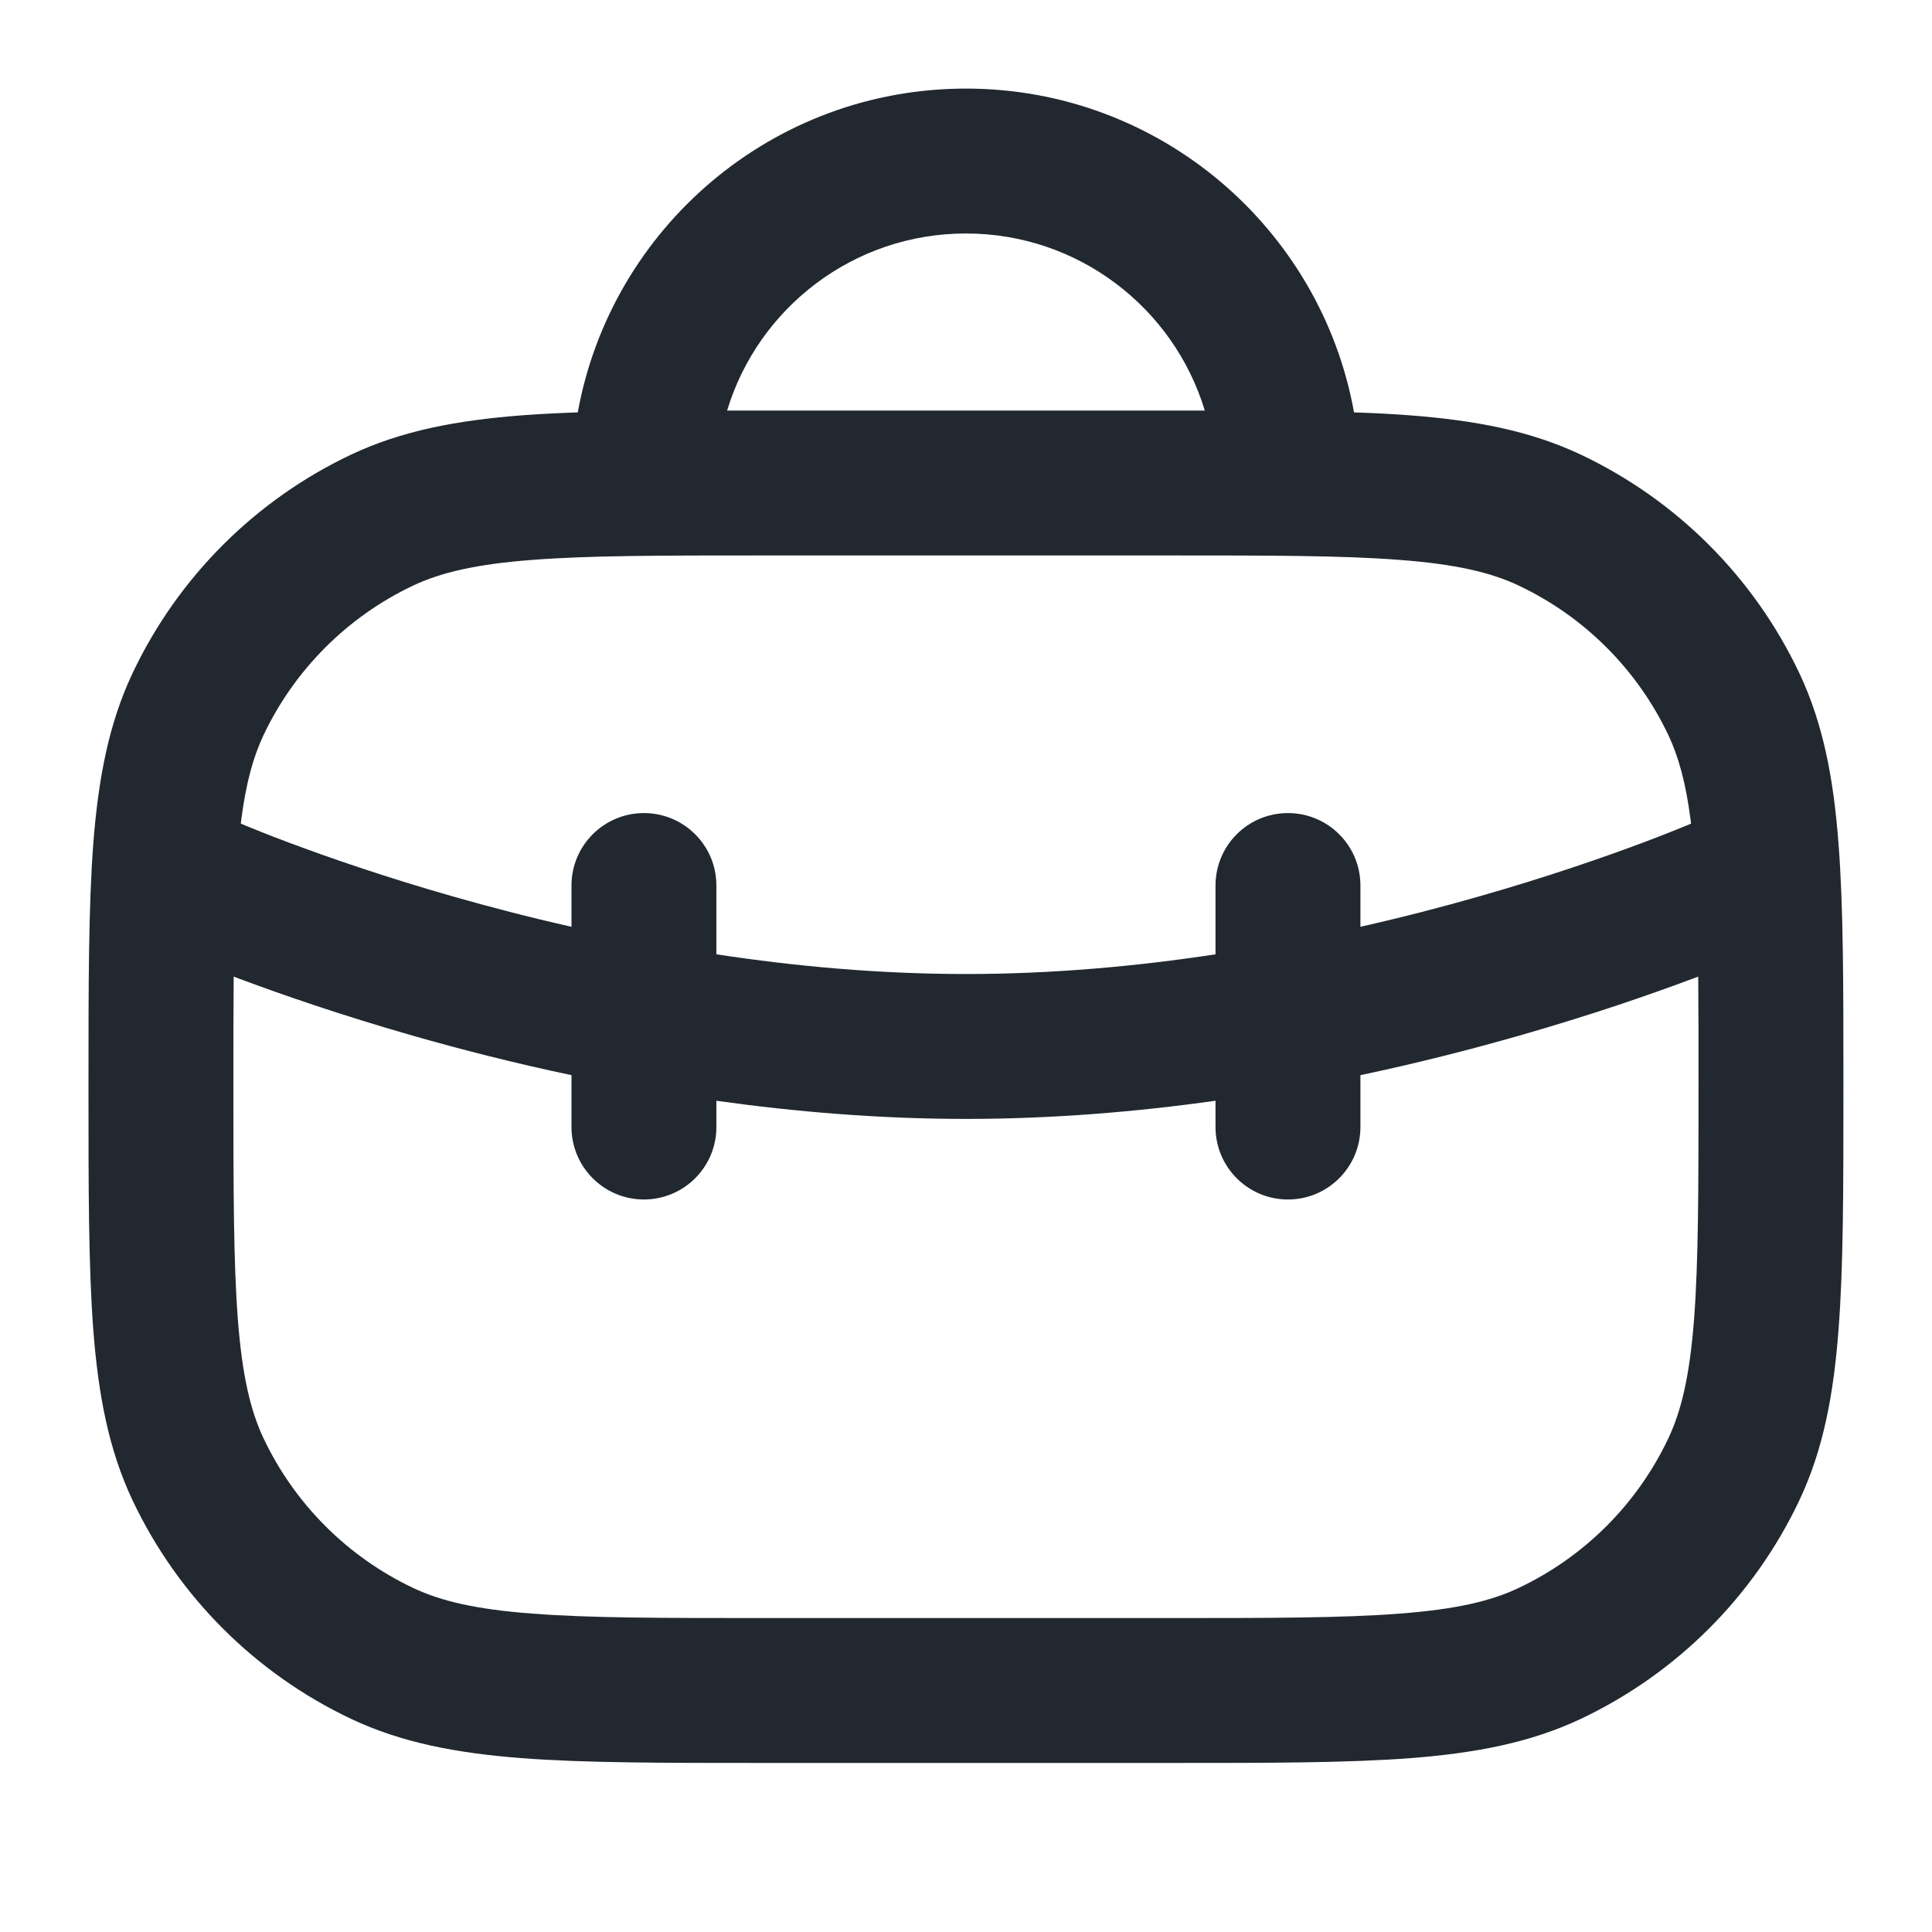 <svg width="20" height="20" viewBox="0 0 20 20" fill="none" xmlns="http://www.w3.org/2000/svg">
<path fill-rule="evenodd" clip-rule="evenodd" d="M7.527 4.25C7.848 3.189 8.833 2.417 9.999 2.417C11.165 2.417 12.151 3.189 12.472 4.25L12.114 4.25H12.083H7.916H7.885L7.527 4.25ZM5.981 4.269C6.326 2.363 7.994 0.917 9.999 0.917C12.005 0.917 13.673 2.363 14.017 4.269C14.225 4.276 14.42 4.286 14.603 4.3C15.272 4.352 15.84 4.459 16.364 4.706C17.357 5.176 18.157 5.976 18.627 6.969C18.874 7.492 18.981 8.061 19.032 8.73C19.083 9.385 19.083 10.196 19.083 11.219V11.25V11.281C19.083 12.304 19.083 13.115 19.032 13.77C18.981 14.44 18.874 15.008 18.627 15.531C18.157 16.524 17.357 17.324 16.364 17.794C15.84 18.041 15.272 18.148 14.603 18.2C13.948 18.25 13.137 18.25 12.114 18.25H12.114H12.114H12.114H12.114H12.083H7.916H7.885H7.885H7.885H7.885H7.885C6.862 18.25 6.051 18.25 5.396 18.2C4.727 18.148 4.158 18.041 3.635 17.794C2.642 17.324 1.842 16.524 1.372 15.531C1.125 15.008 1.018 14.44 0.966 13.77C0.916 13.115 0.916 12.304 0.916 11.281L0.916 11.25L0.916 11.219C0.916 10.196 0.916 9.385 0.966 8.73C1.018 8.061 1.125 7.492 1.372 6.969C1.842 5.976 2.642 5.176 3.635 4.706C4.158 4.459 4.727 4.352 5.396 4.3C5.579 4.286 5.773 4.276 5.981 4.269ZM2.416 11.25C2.416 12.311 2.417 13.064 2.462 13.655C2.507 14.238 2.592 14.601 2.728 14.889C3.05 15.569 3.597 16.116 4.276 16.438C4.565 16.575 4.928 16.66 5.511 16.704C6.102 16.75 6.855 16.75 7.916 16.75H12.083C13.144 16.75 13.897 16.75 14.488 16.704C15.071 16.66 15.434 16.575 15.722 16.438C16.402 16.116 16.949 15.569 17.271 14.889C17.407 14.601 17.492 14.238 17.537 13.655C17.582 13.064 17.583 12.311 17.583 11.25C17.583 10.823 17.583 10.447 17.58 10.11L17.528 10.129C17.096 10.291 16.478 10.506 15.726 10.721C15.233 10.862 14.68 11.004 14.083 11.13V11.667C14.083 12.081 13.747 12.417 13.333 12.417C12.918 12.417 12.583 12.081 12.583 11.667V11.395C11.762 11.51 10.891 11.583 9.999 11.583C9.107 11.583 8.237 11.51 7.416 11.395V11.667C7.416 12.081 7.08 12.417 6.666 12.417C6.252 12.417 5.916 12.081 5.916 11.667V11.13C5.318 11.004 4.765 10.862 4.272 10.721C3.521 10.506 2.903 10.291 2.47 10.129L2.419 10.11C2.416 10.447 2.416 10.823 2.416 11.25ZM14.083 9.594V9.167C14.083 8.752 13.747 8.417 13.333 8.417C12.918 8.417 12.583 8.752 12.583 9.167V9.879C11.762 10.004 10.889 10.083 9.999 10.083C9.109 10.083 8.236 10.004 7.416 9.879V9.167C7.416 8.752 7.08 8.417 6.666 8.417C6.252 8.417 5.916 8.752 5.916 9.167V9.594C5.476 9.495 5.063 9.387 4.685 9.279C3.978 9.077 3.398 8.875 2.997 8.725C2.797 8.65 2.641 8.588 2.538 8.545L2.493 8.526L2.498 8.481C2.548 8.101 2.622 7.834 2.728 7.61C3.05 6.931 3.597 6.384 4.276 6.062C4.565 5.926 4.928 5.84 5.511 5.796C6.102 5.75 6.855 5.75 7.916 5.75H12.083C13.144 5.75 13.897 5.75 14.488 5.796C15.071 5.84 15.434 5.926 15.722 6.062C16.402 6.384 16.949 6.931 17.271 7.61C17.376 7.834 17.451 8.101 17.5 8.481L17.506 8.526L17.461 8.545C17.357 8.588 17.202 8.65 17.002 8.725C16.601 8.875 16.021 9.077 15.314 9.279C14.936 9.387 14.523 9.495 14.083 9.594Z" fill="#22282F"/>
</svg>
